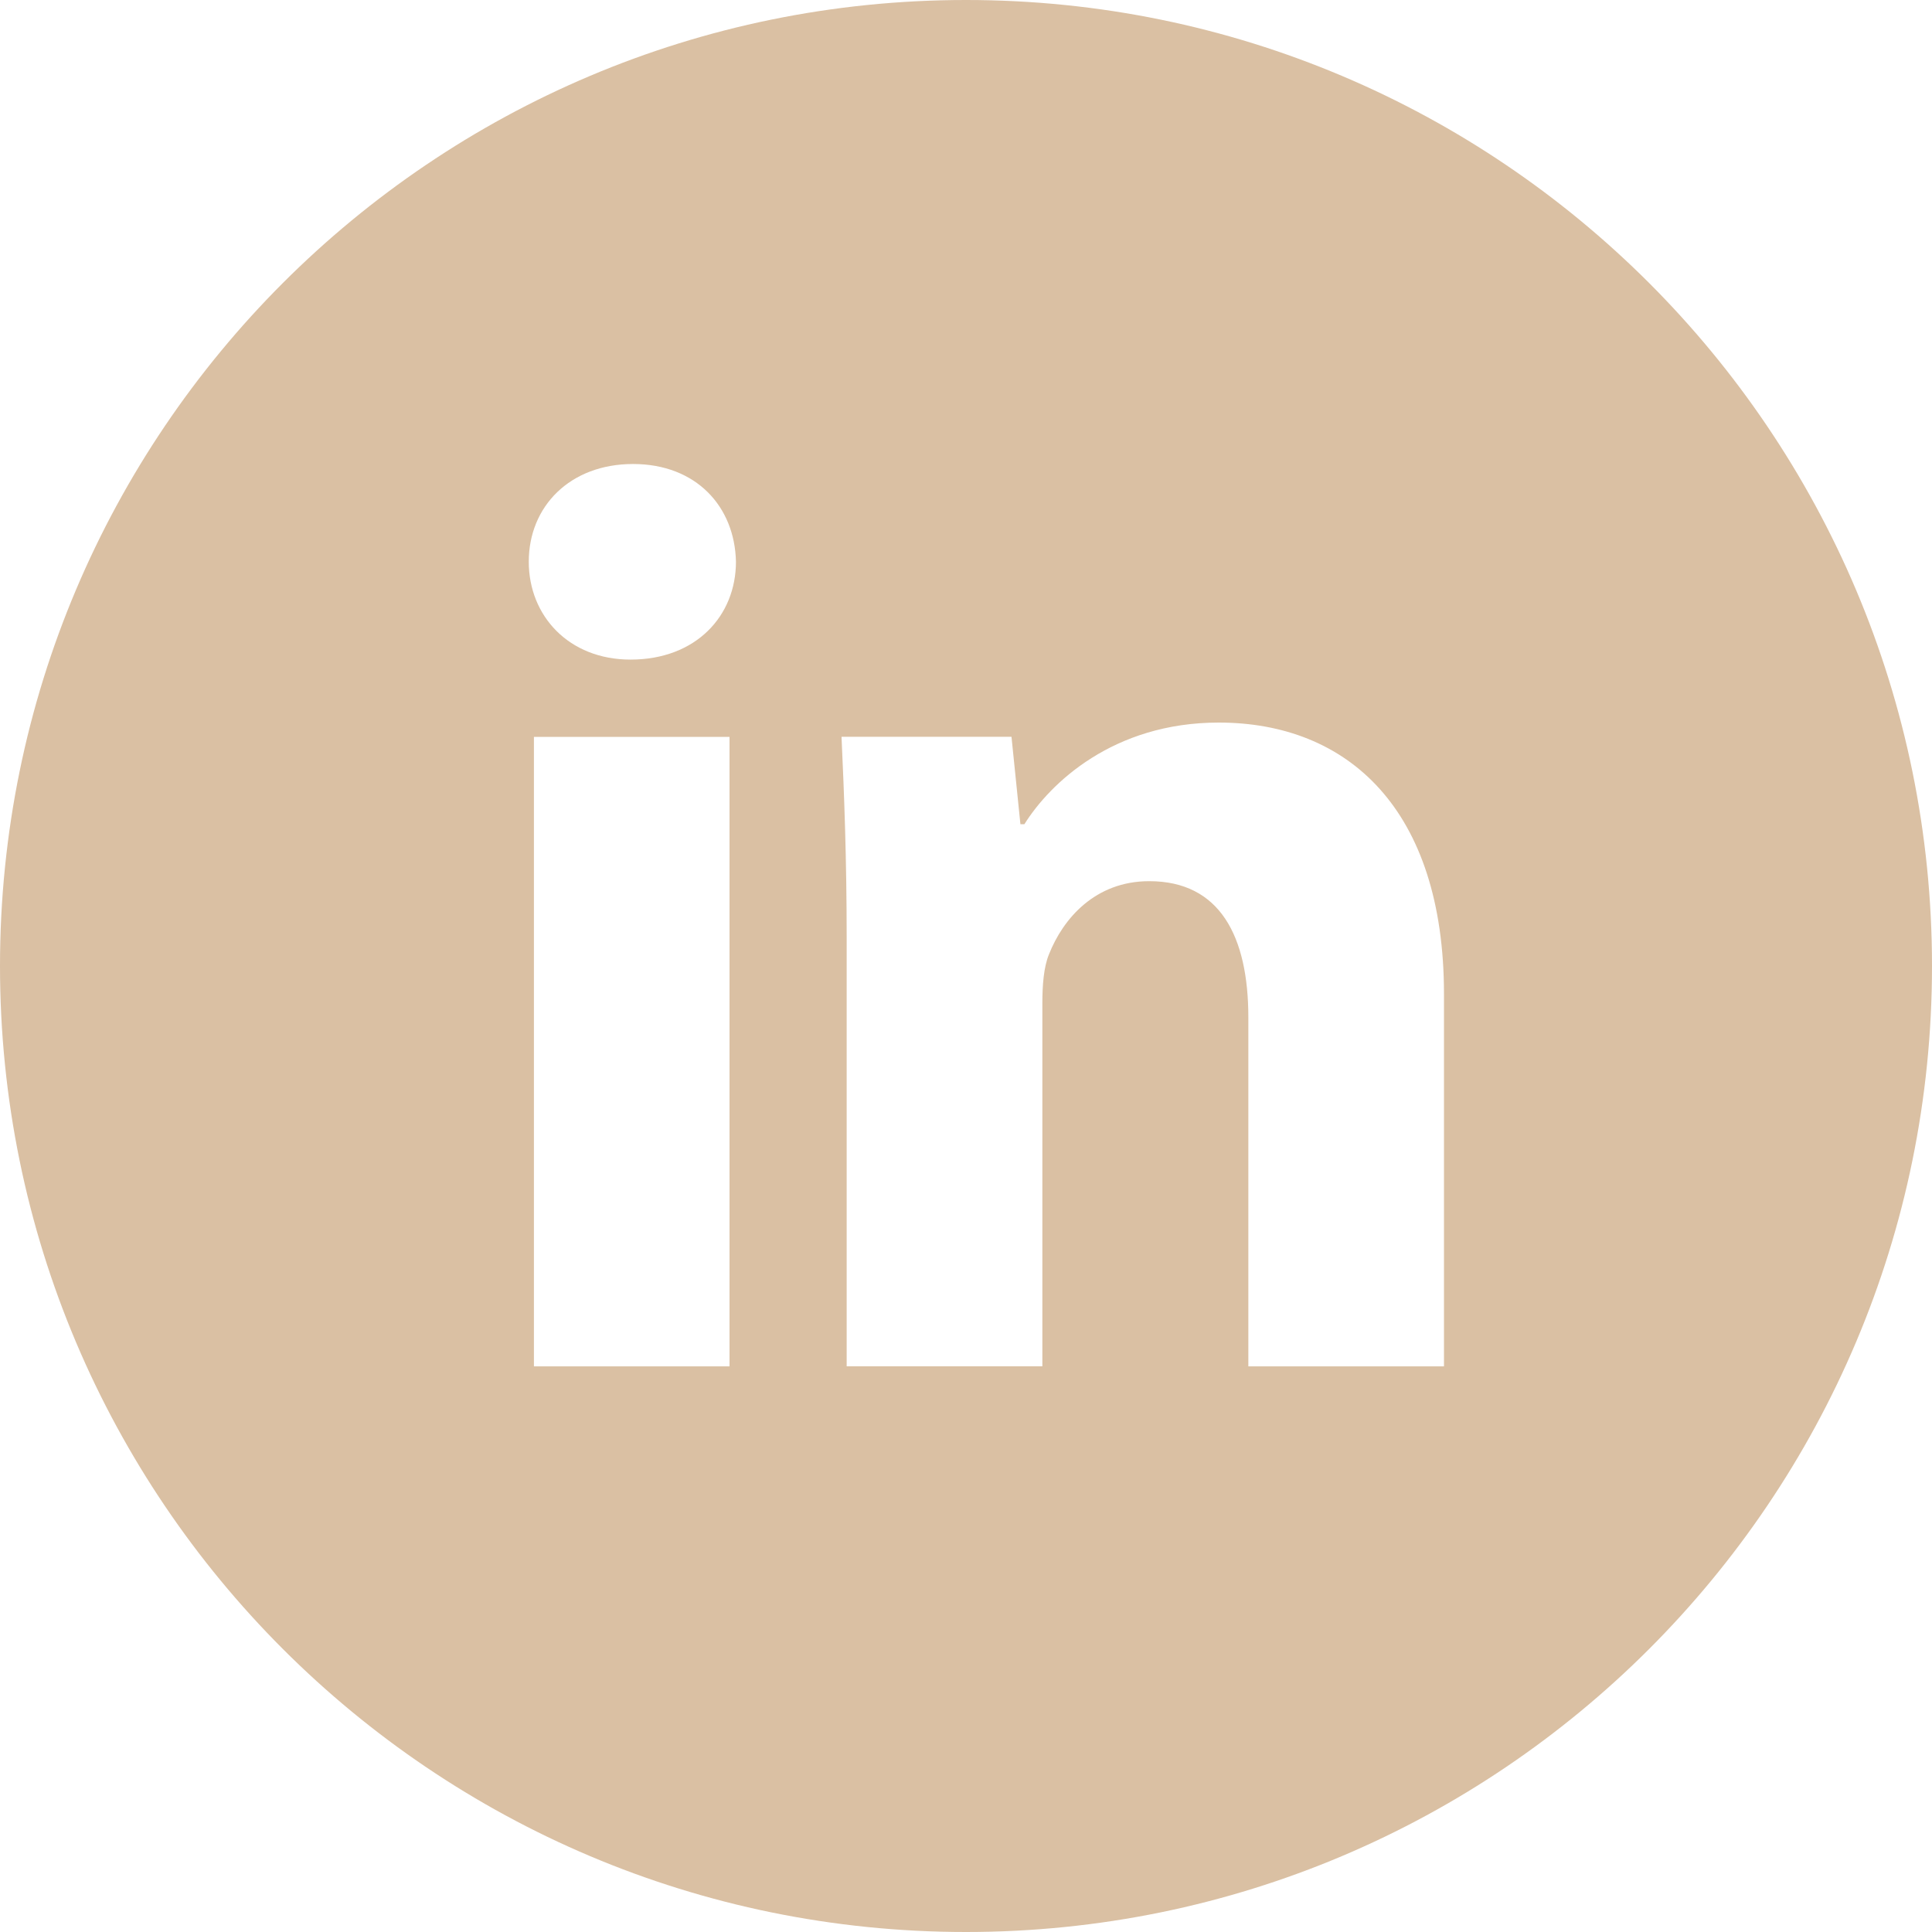 <svg width="42" height="42" viewBox="0 0 42 42" fill="none" xmlns="http://www.w3.org/2000/svg" xmlns:xlink="http://www.w3.org/1999/xlink">
<path d="M21,0C9.402,0 0,9.402 0,21C0,32.598 9.402,42 21,42C32.598,42 42,32.598 42,21C42,9.402 32.598,0 21,0ZM15.859,29.704L11.607,29.704L11.607,16.019L15.859,16.019L15.859,29.704ZM13.707,14.339C12.364,14.339 11.495,13.387 11.495,12.211C11.495,11.01 12.39,10.087 13.762,10.087C15.133,10.087 15.973,11.01 15.999,12.211C15.999,13.387 15.133,14.339 13.707,14.339ZM31.391,29.704L27.138,29.704L27.138,22.12C27.138,20.355 26.521,19.156 24.983,19.156C23.809,19.156 23.111,19.968 22.803,20.748C22.689,21.026 22.66,21.42 22.66,21.812L22.66,29.702L18.406,29.702L18.406,20.383C18.406,18.675 18.351,17.246 18.294,16.017L21.989,16.017L22.183,17.918L22.269,17.918C22.829,17.025 24.2,15.708 26.495,15.708C29.293,15.708 31.391,17.583 31.391,21.613L31.391,29.704Z" fill="#DAC0A3"/>
</svg>
